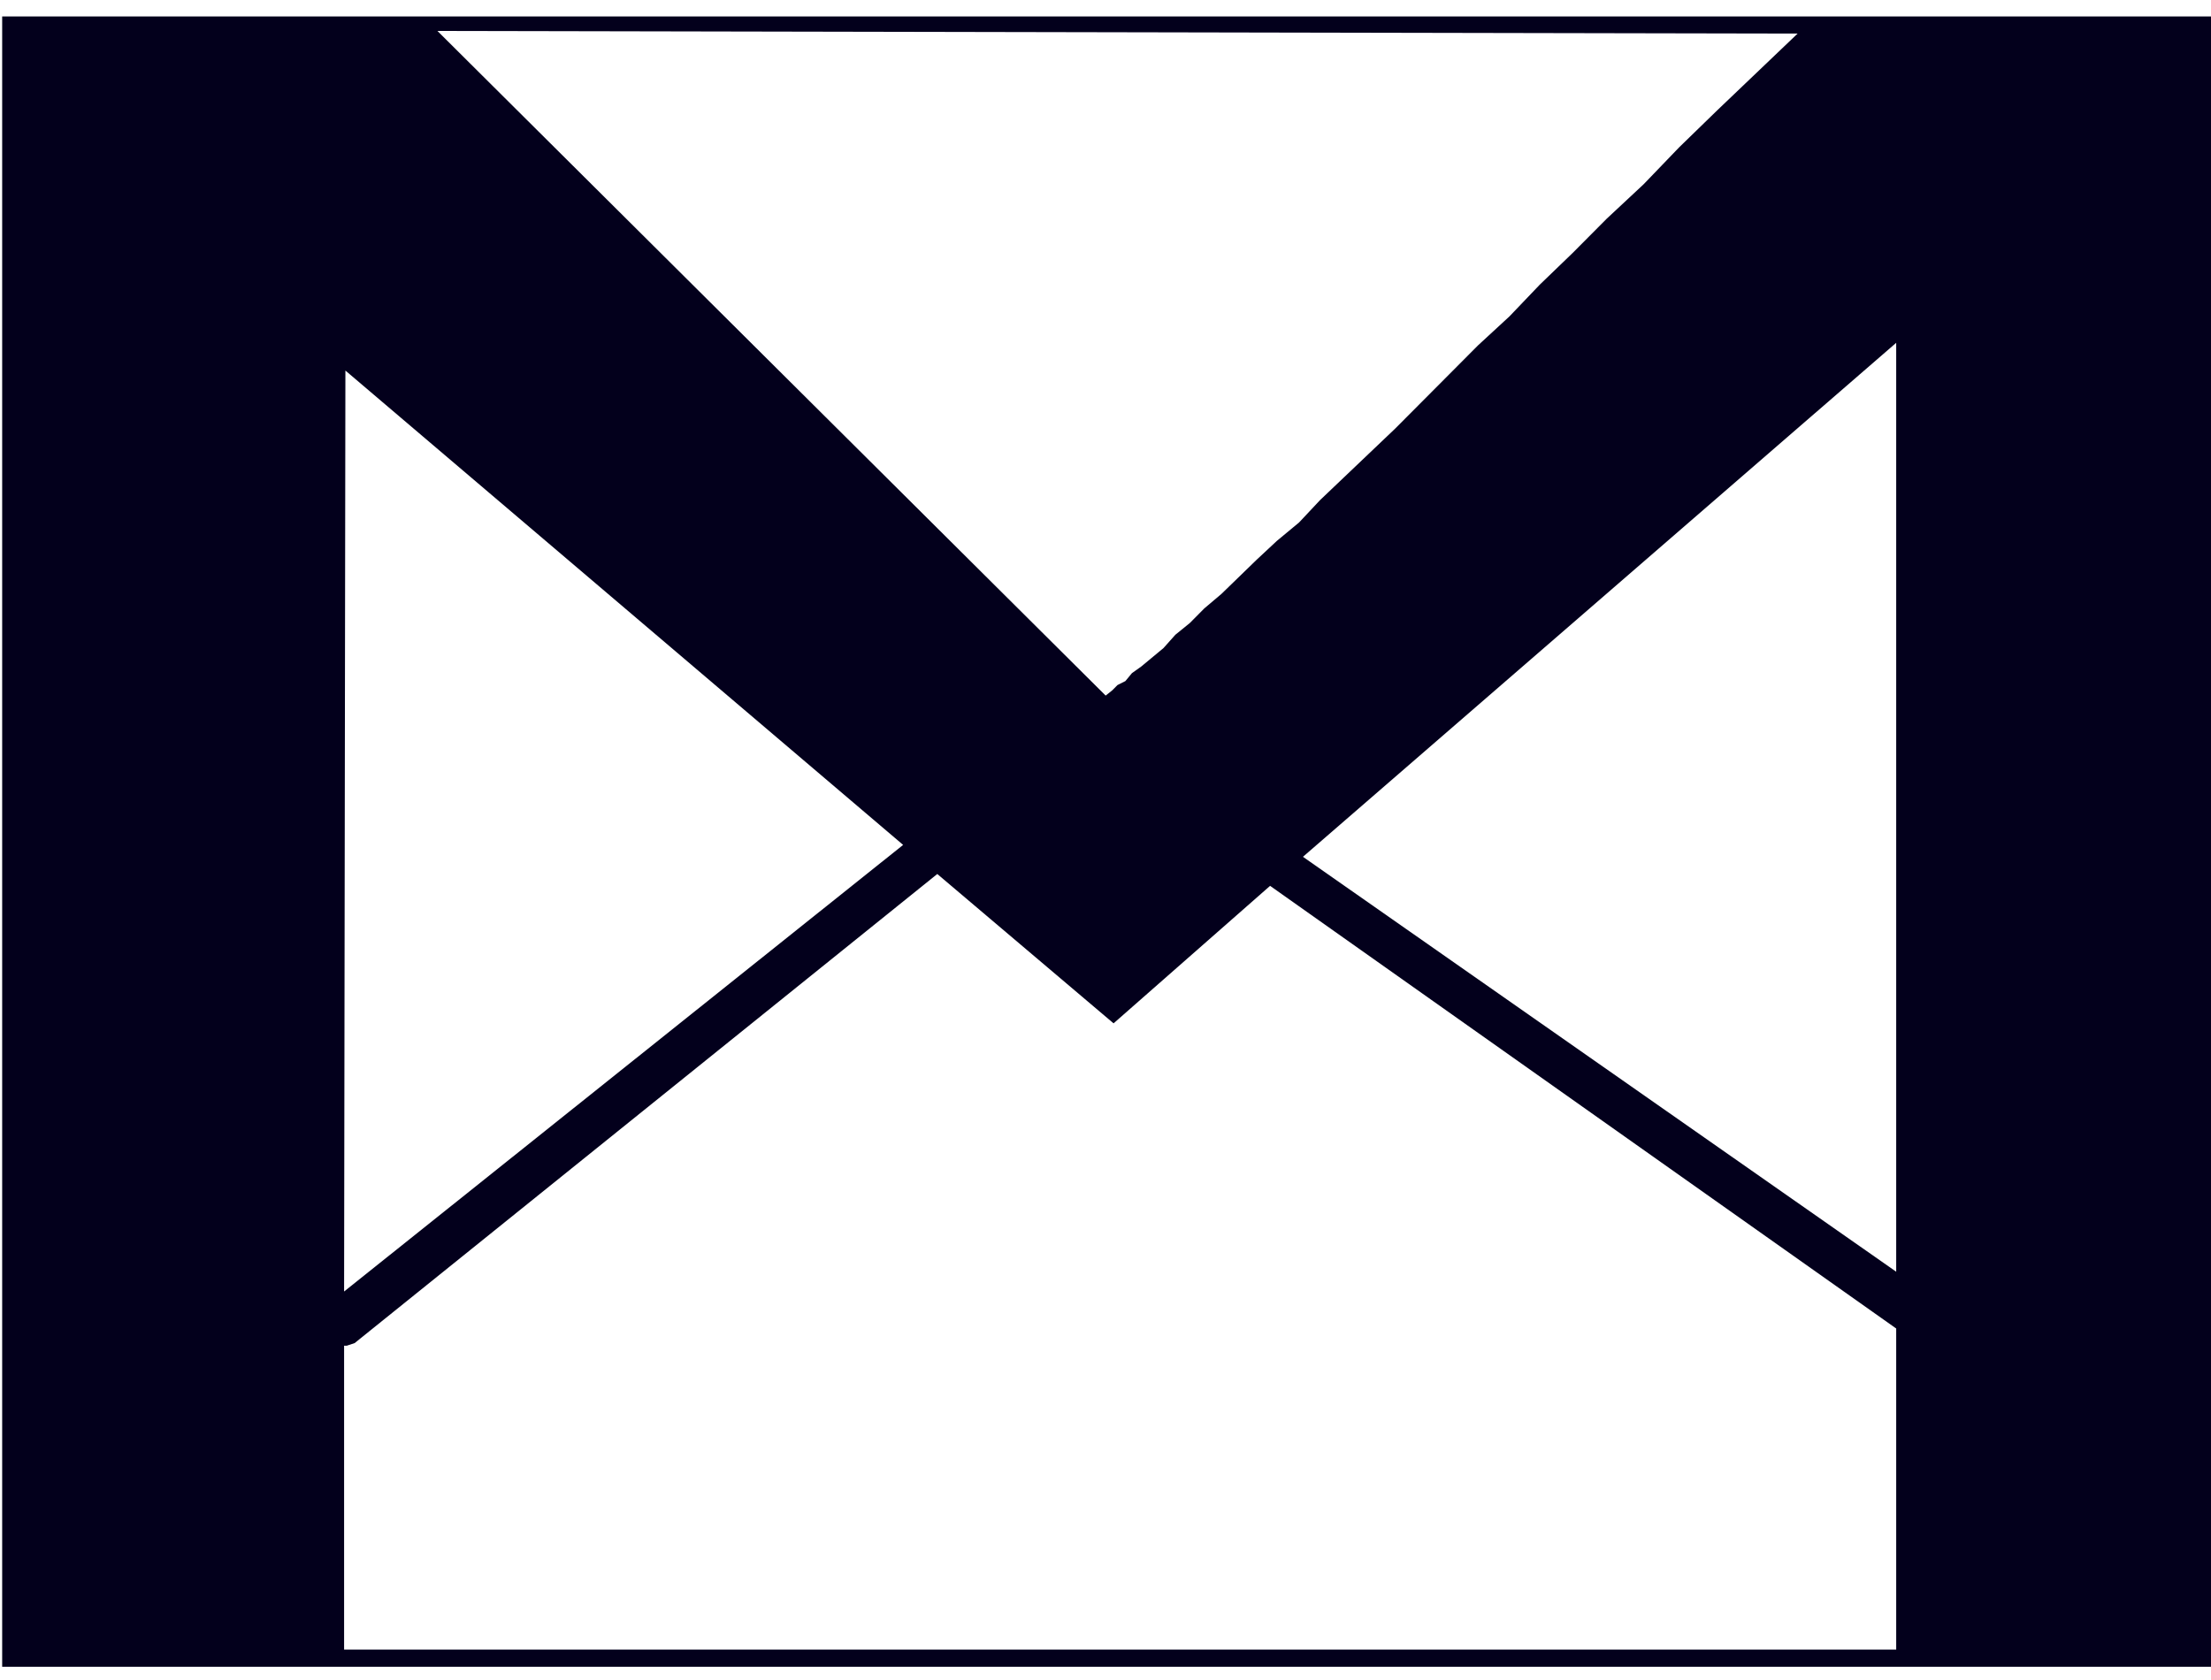 <svg width="100" height="76" viewBox="0 0 100 76" fill="none" xmlns="http://www.w3.org/2000/svg">
    <path fill-rule="evenodd" clip-rule="evenodd" d="M100.098 75.402V0.744H0.098V75.402H100.098ZM85.762 60.099V74.624H15.563V60.877H15.684L16.039 60.759L42.392 39.538L50.365 46.294L57.444 40.074L85.762 60.099ZM85.762 57.53L58.93 38.76L85.762 15.508V57.53ZM81.302 1.52L77.671 4.987L75.946 6.664L74.341 8.333L72.675 9.888L71.129 11.443L69.642 12.877L68.271 14.312L66.844 15.628L65.535 16.944L63.096 19.394L60.774 21.605L59.706 22.622L58.753 23.637L57.743 24.475L56.848 25.31L55.244 26.867L54.469 27.523L53.815 28.183L53.16 28.715L52.623 29.317L51.613 30.155L51.197 30.45L50.899 30.811L50.543 30.99L50.304 31.23L50.007 31.467L19.785 1.401L81.302 1.52ZM40.847 38.222L15.563 58.425L15.622 16.763L40.847 38.222Z" fill="#03001C"/>
</svg>
